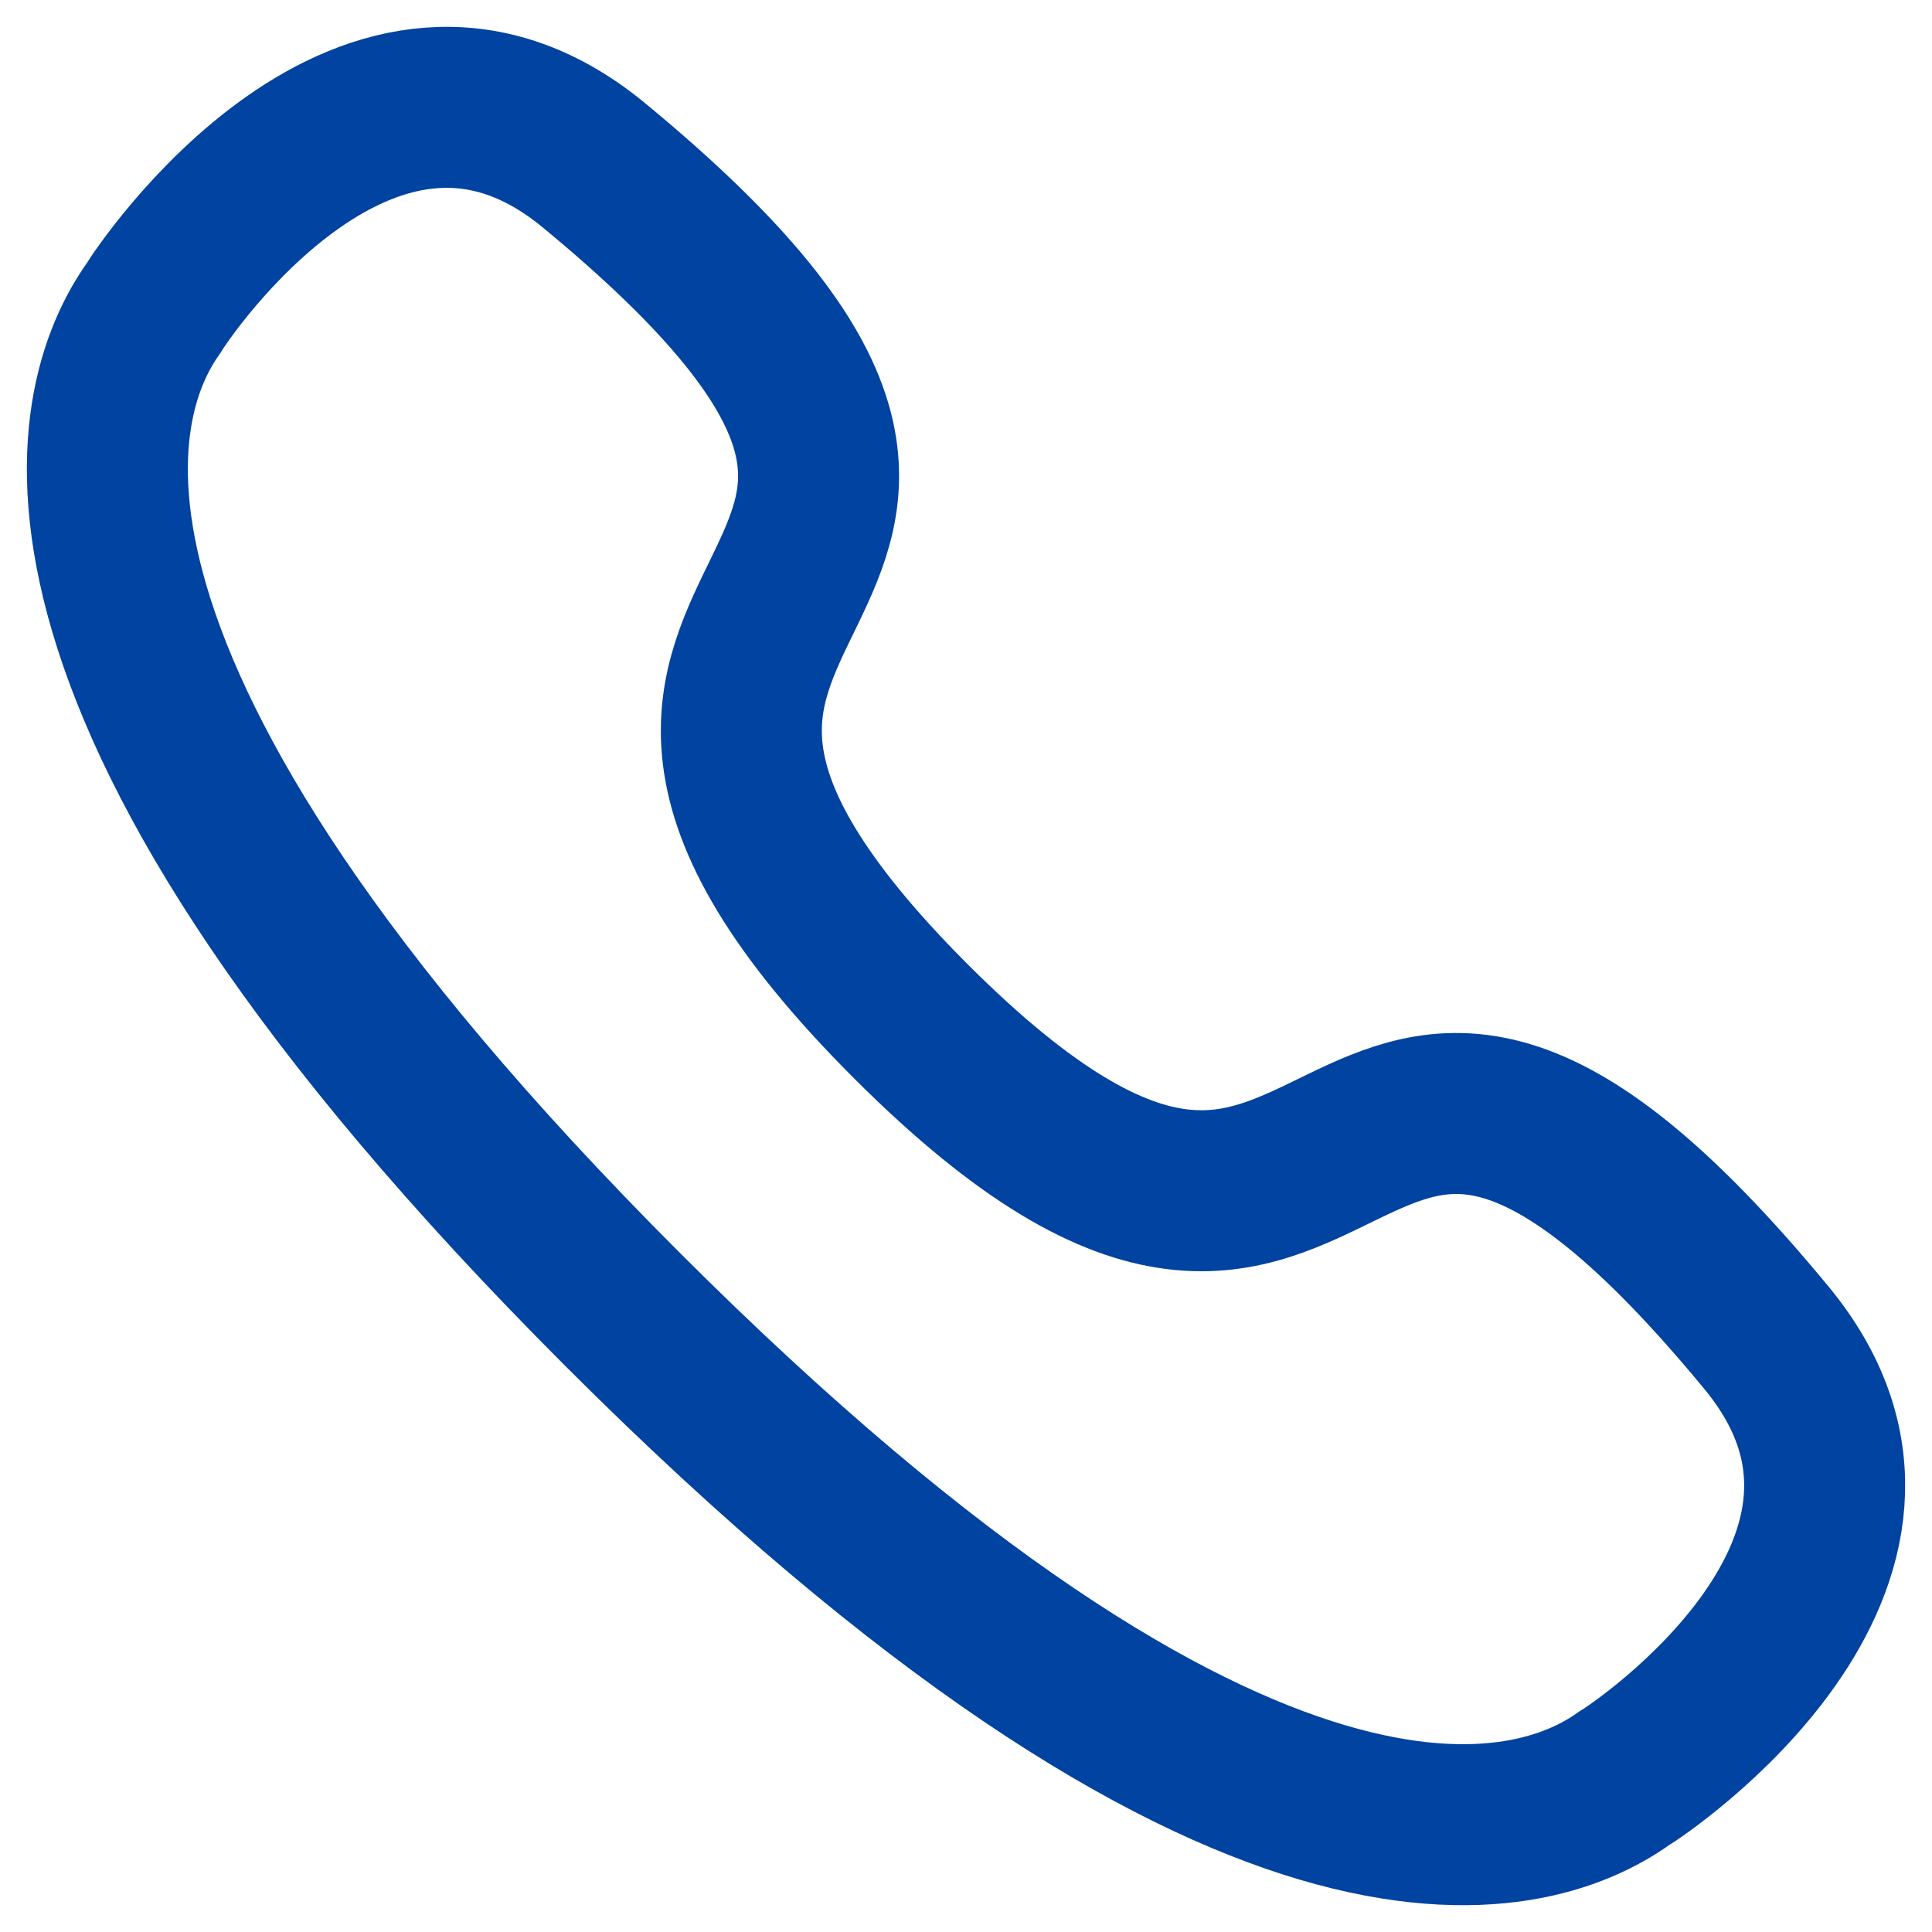 <svg width="18" height="18" viewBox="0 0 18 18" fill="none" xmlns="http://www.w3.org/2000/svg">
<path fill-rule="evenodd" clip-rule="evenodd" d="M5.8 12.199C-0.008 6.39 0.818 3.729 1.43 2.872C1.509 2.734 3.448 -0.169 5.526 1.534C10.685 5.783 4.154 5.182 8.486 9.515C12.819 13.847 12.218 7.316 16.466 12.474C18.169 14.553 15.266 16.492 15.129 16.57C14.271 17.183 11.61 18.009 5.8 12.199Z" stroke="#0043A0" stroke-width="1.5" stroke-linecap="round" stroke-linejoin="round"/>
</svg>
